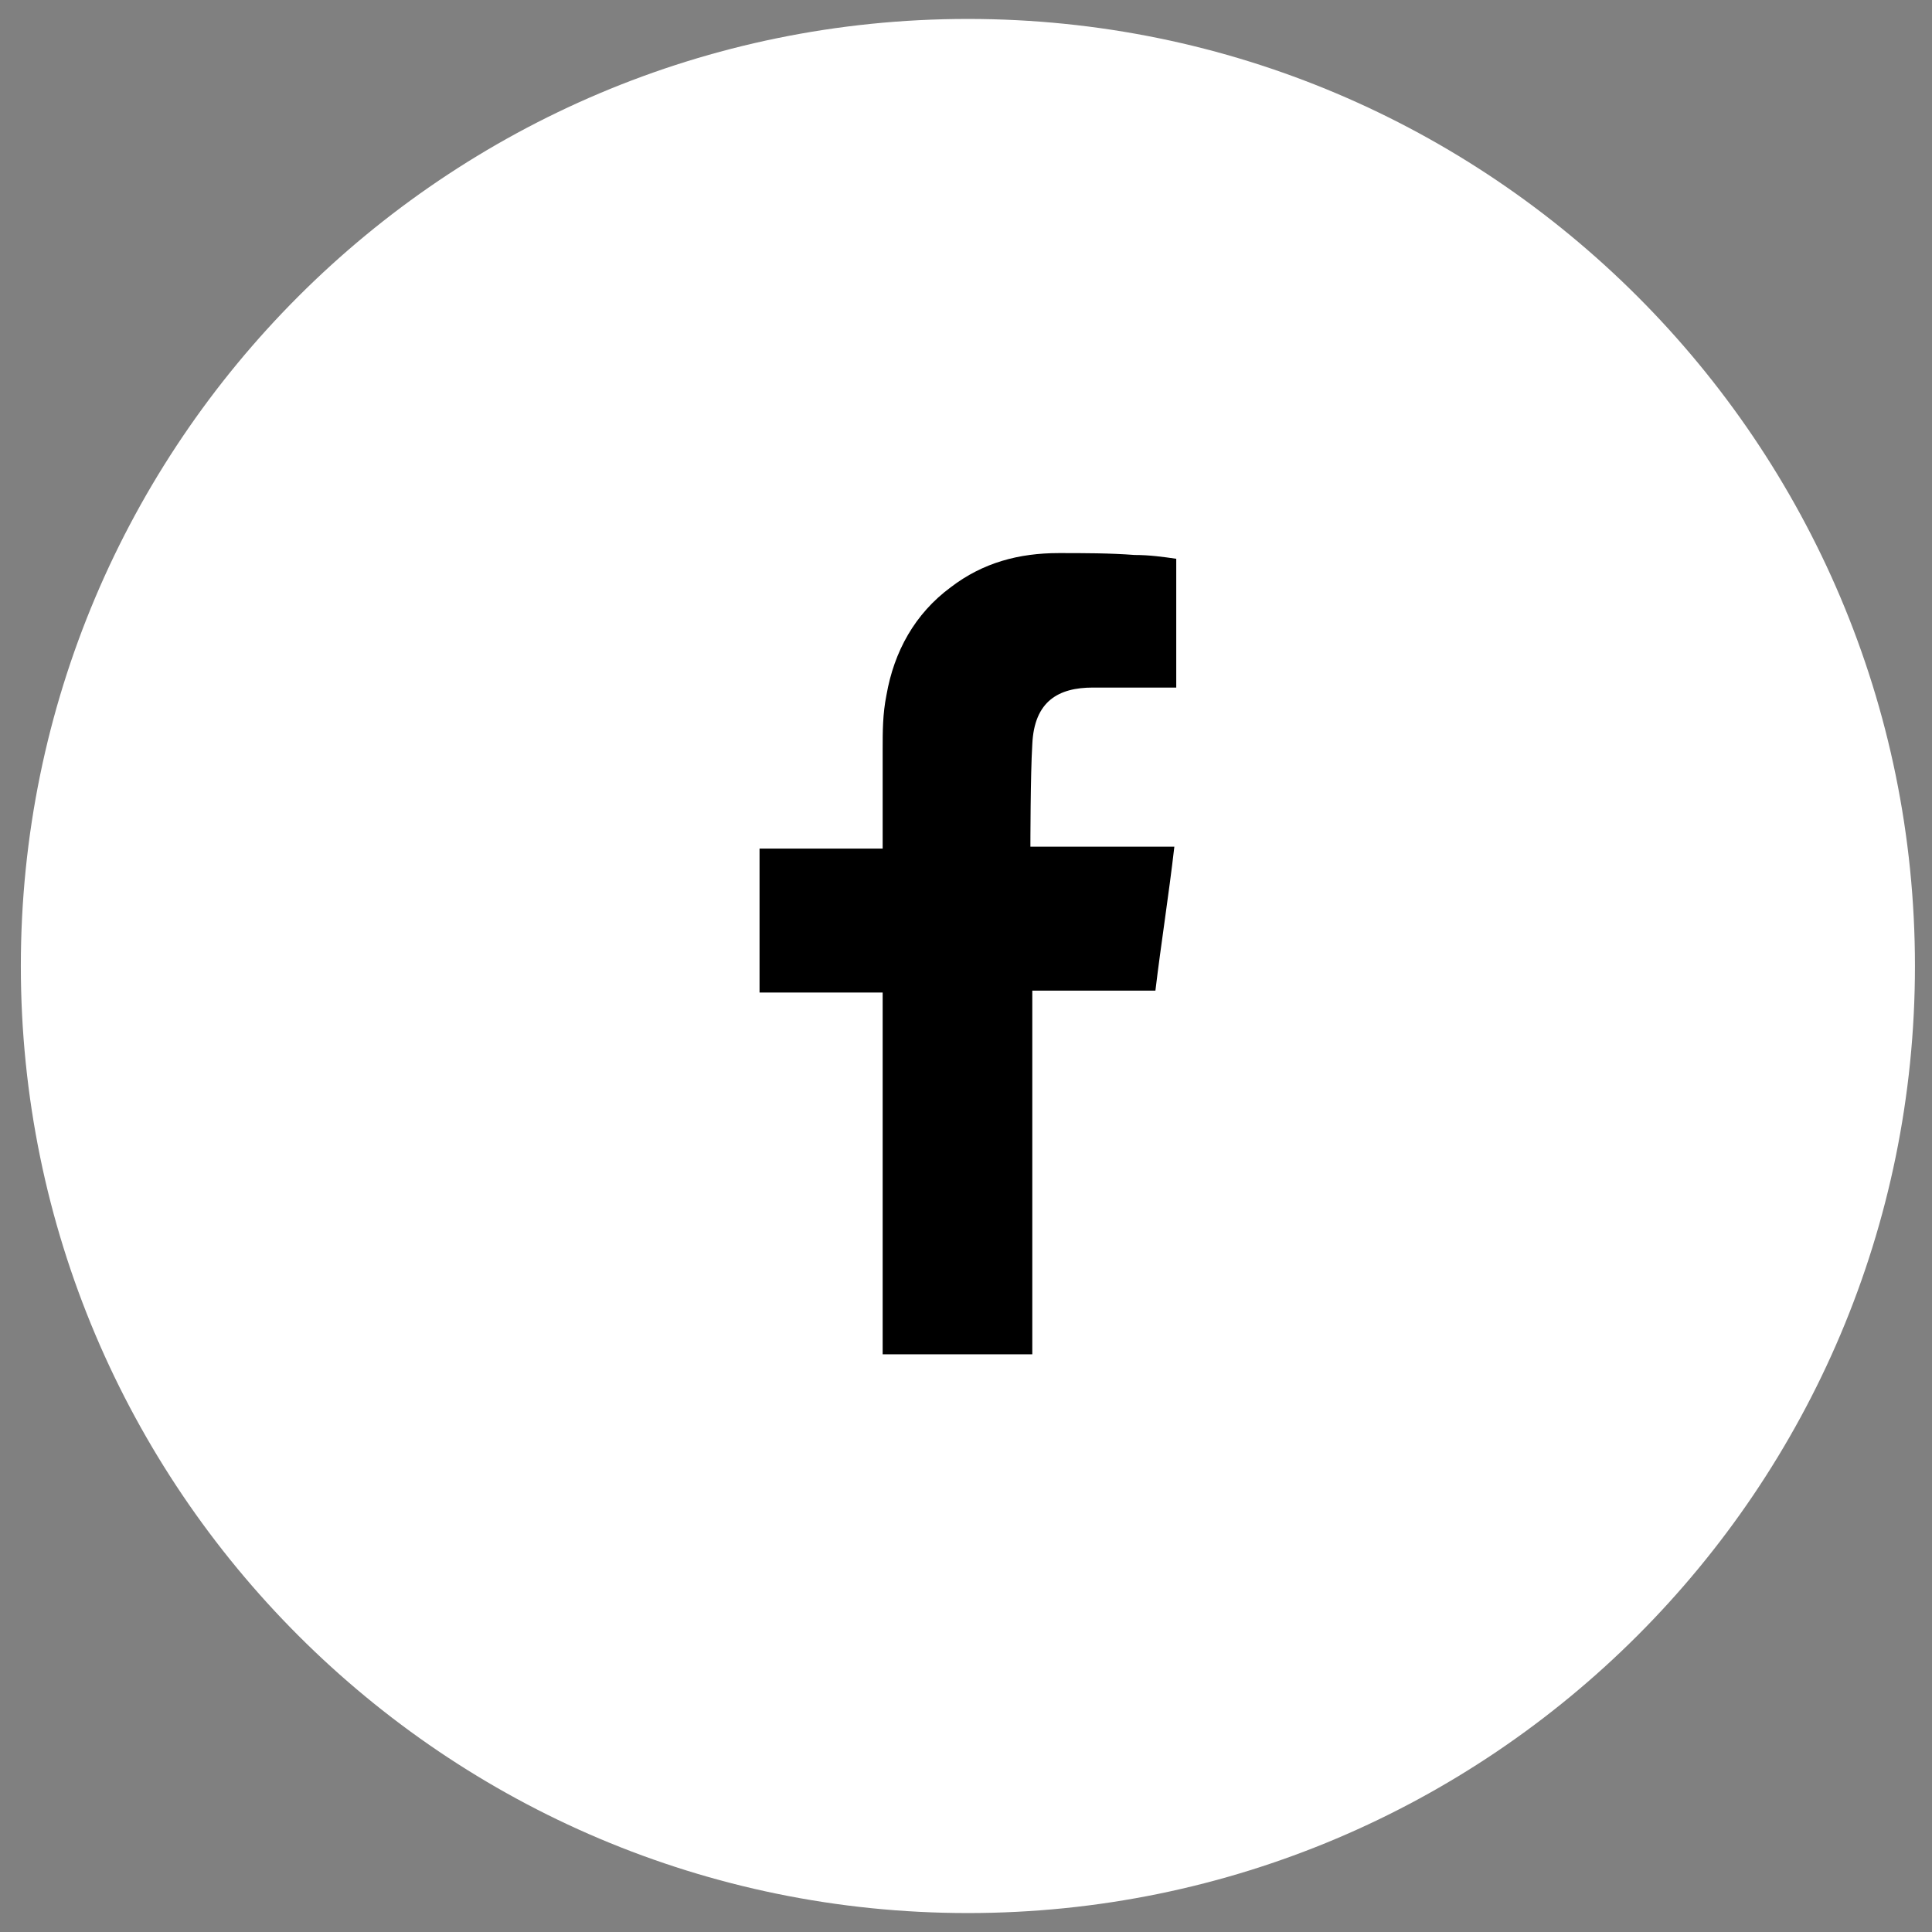 <?xml version="1.0" encoding="utf-8"?>
<!-- Generator: Adobe Illustrator 19.0.0, SVG Export Plug-In . SVG Version: 6.00 Build 0)  -->
<svg version="1.1" id="Layer_1" xmlns="http://www.w3.org/2000/svg" xmlns:xlink="http://www.w3.org/1999/xlink" x="0px" y="0px"
	 viewBox="-254 346 102 102" style="enable-background:new -254 346 102 102;" xml:space="preserve">
<rect x="-254" y="346" width="102" height="102" fill="#808080" stroke="none"/>
<style type="text/css">
	.st0{fill:#FFFFFF;}
</style>
<g id="XMLID_272_">
	<path id="XMLID_275_" class="st0" d="M-152.9,397c0,27.6-22.4,50-50,50s-50-22.4-50-50s22.4-50,50-50S-152.9,369.4-152.9,397z"/>
	<path id="XMLID_273_" d="M-196.3,382.3c1.3,0,2.6,0,3.9,0c0.2,0,0.3,0,0.5,0v-6.8c-0.7-0.1-1.4-0.2-2.2-0.2c-1.3-0.1-2.7-0.1-4-0.1
		c-2.1,0-4,0.5-5.7,1.8c-1.9,1.4-3,3.4-3.4,5.7c-0.2,1-0.2,1.9-0.2,2.9c0,1.5,0,3.1,0,4.6v0.6h-6.5v7.6h6.5v19.1h7.9v-19.2h6.5
		c0.3-2.5,0.7-5,1-7.6c-0.5,0-1,0-1.5,0c-1.8,0-6.1,0-6.1,0s0-3.8,0.1-5.4C-199.4,383-198.1,382.3-196.3,382.3z"/>
</g>
</svg>
